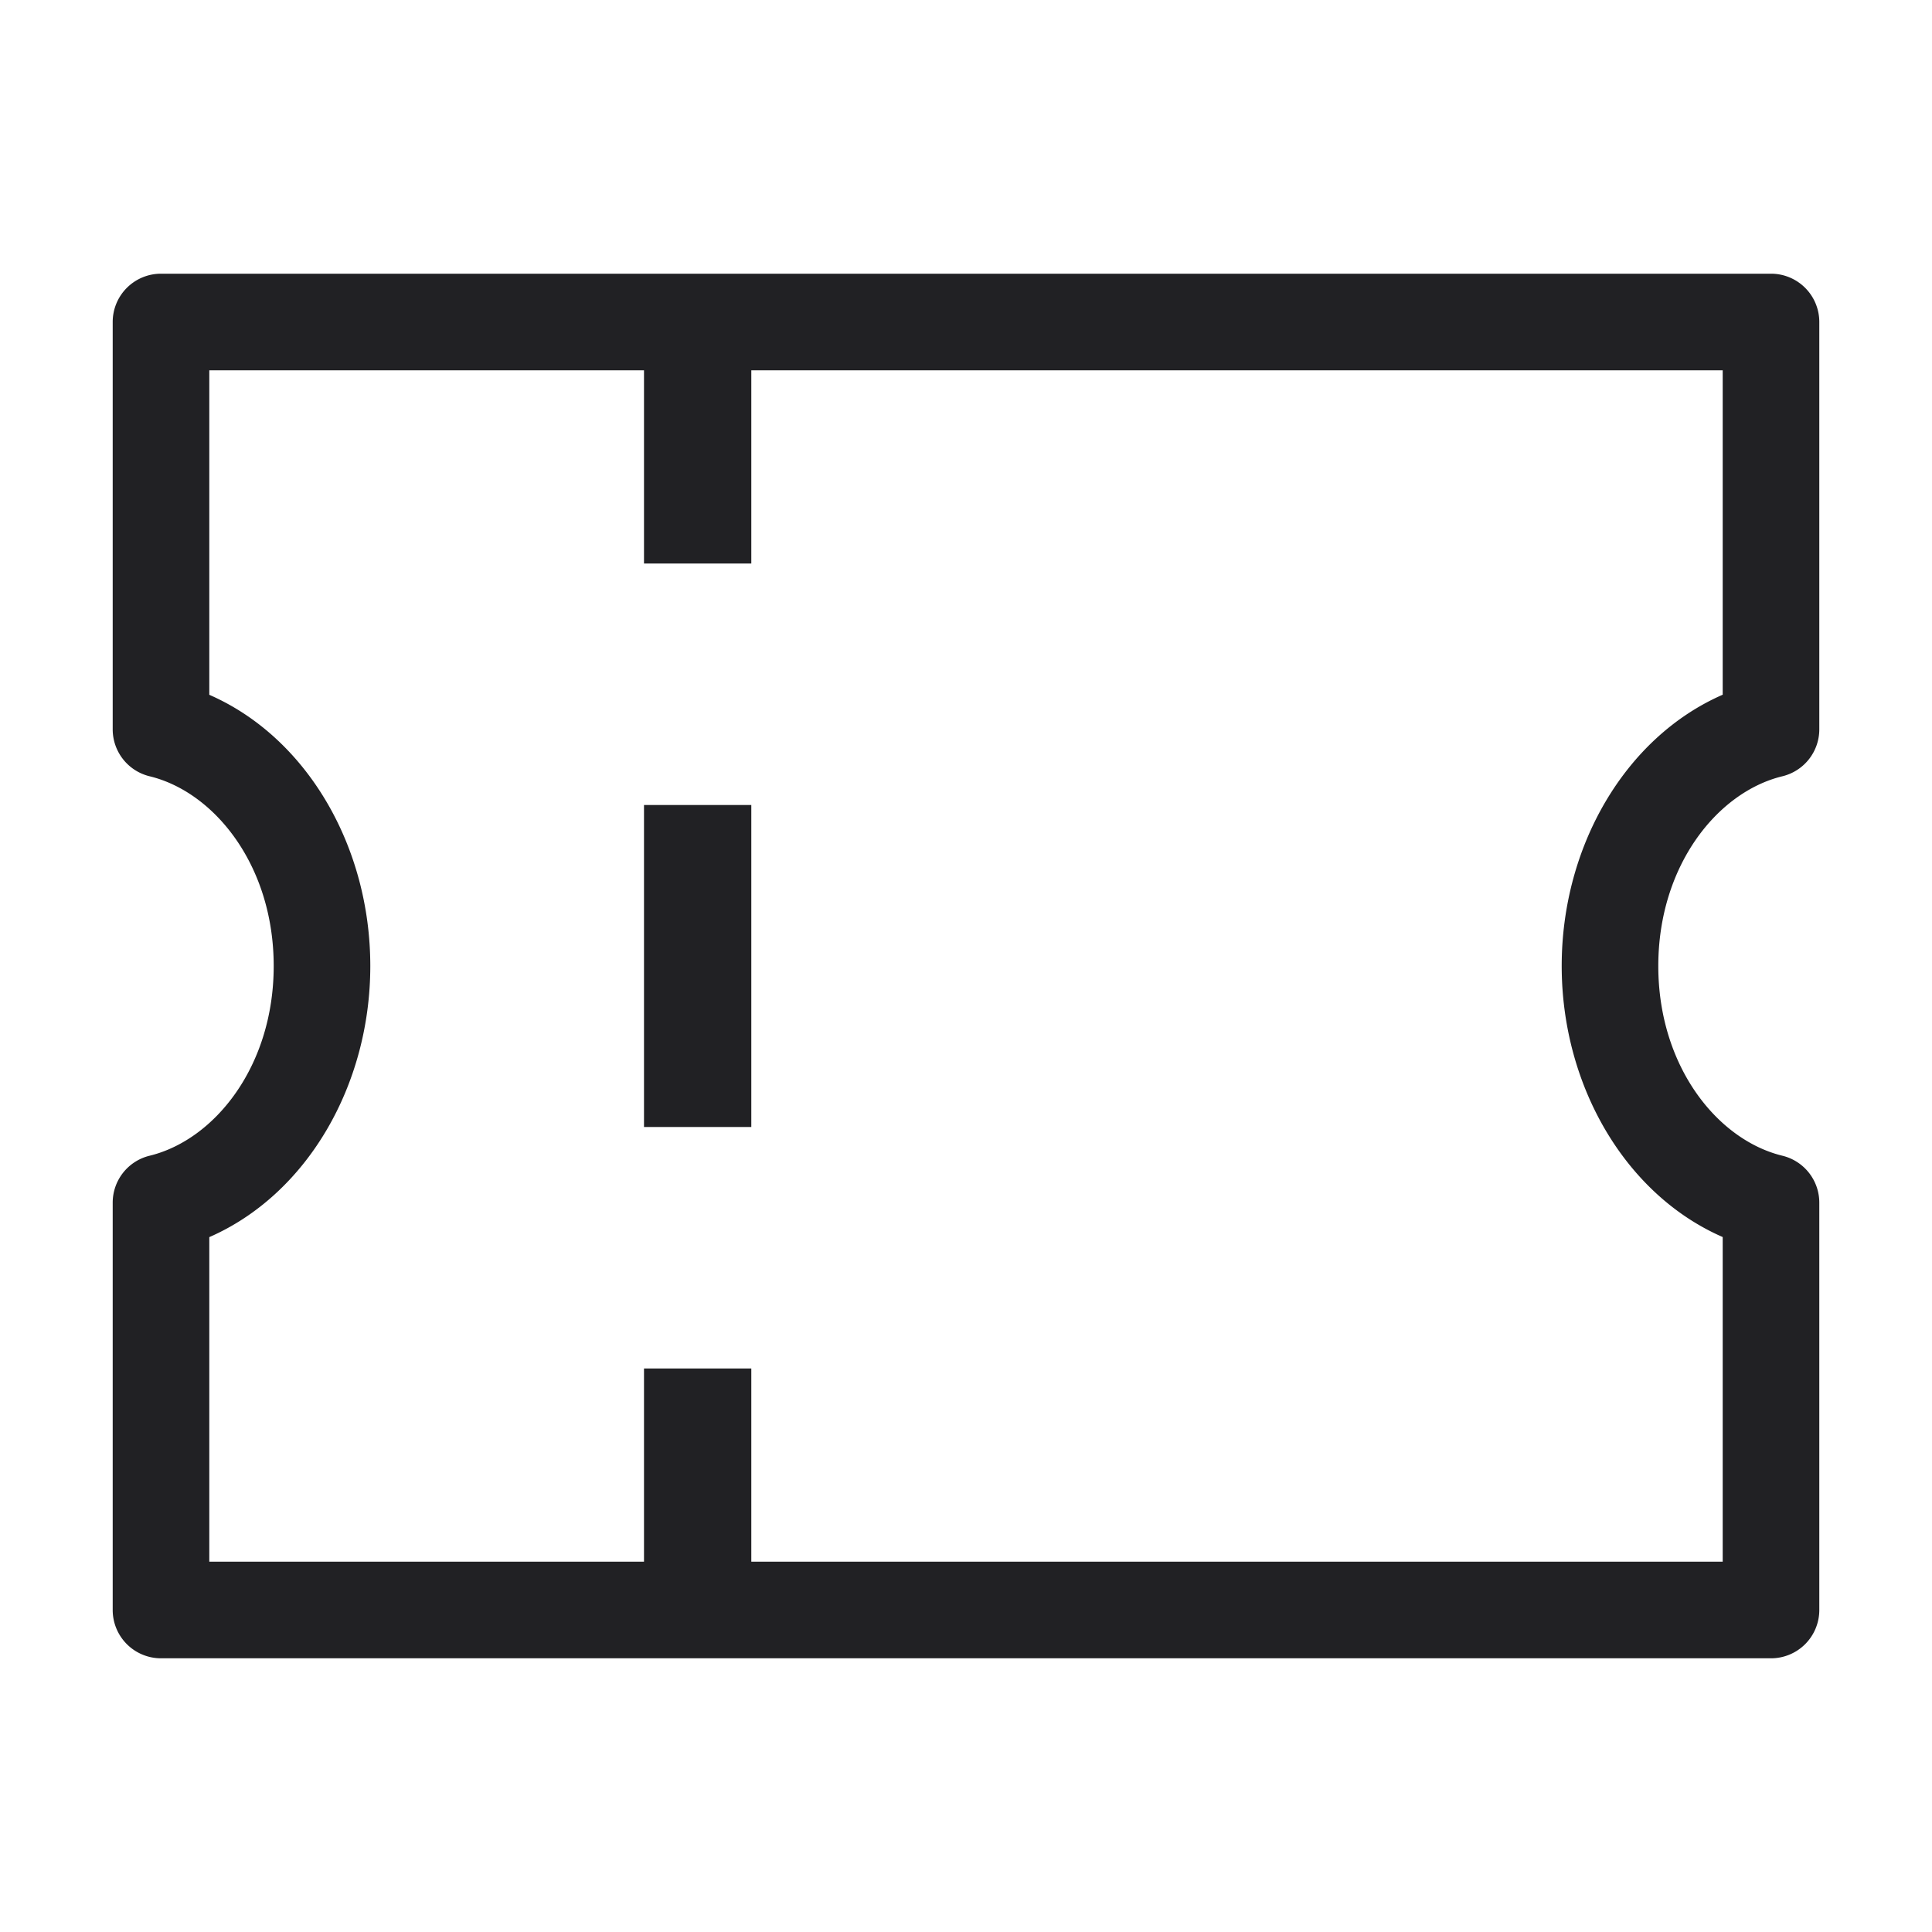 <svg xmlns="http://www.w3.org/2000/svg" width="24" height="24" fill="none"><g fill="#212124"><path fill-rule="evenodd" d="M2 3.4a.6.6 0 0 0-.6.6v5.06a.6.6 0 0 0 .458.583C2.67 9.84 3.4 10.759 3.4 12s-.73 2.159-1.542 2.357a.6.6 0 0 0-.458.583V20a.6.6 0 0 0 .6.6h20a.6.6 0 0 0 .6-.6v-5.06a.6.6 0 0 0-.458-.583C21.329 14.159 20.6 13.24 20.6 12s.73-2.16 1.542-2.357a.6.6 0 0 0 .458-.583V4a.6.6 0 0 0-.6-.6H2Zm.6 5.231V4.6H8V7h1.333V4.6H21.4V8.63c-1.213.53-2 1.886-2 3.369 0 1.482.787 2.839 2 3.368V19.4H9.333V17H8v2.4H2.6v-4.032c1.213-.53 2-1.886 2-3.368 0-1.483-.787-2.839-2-3.369Z" clip-rule="evenodd"/><path d="M8 10h1.333v4H8v-4Z"/></g></svg>